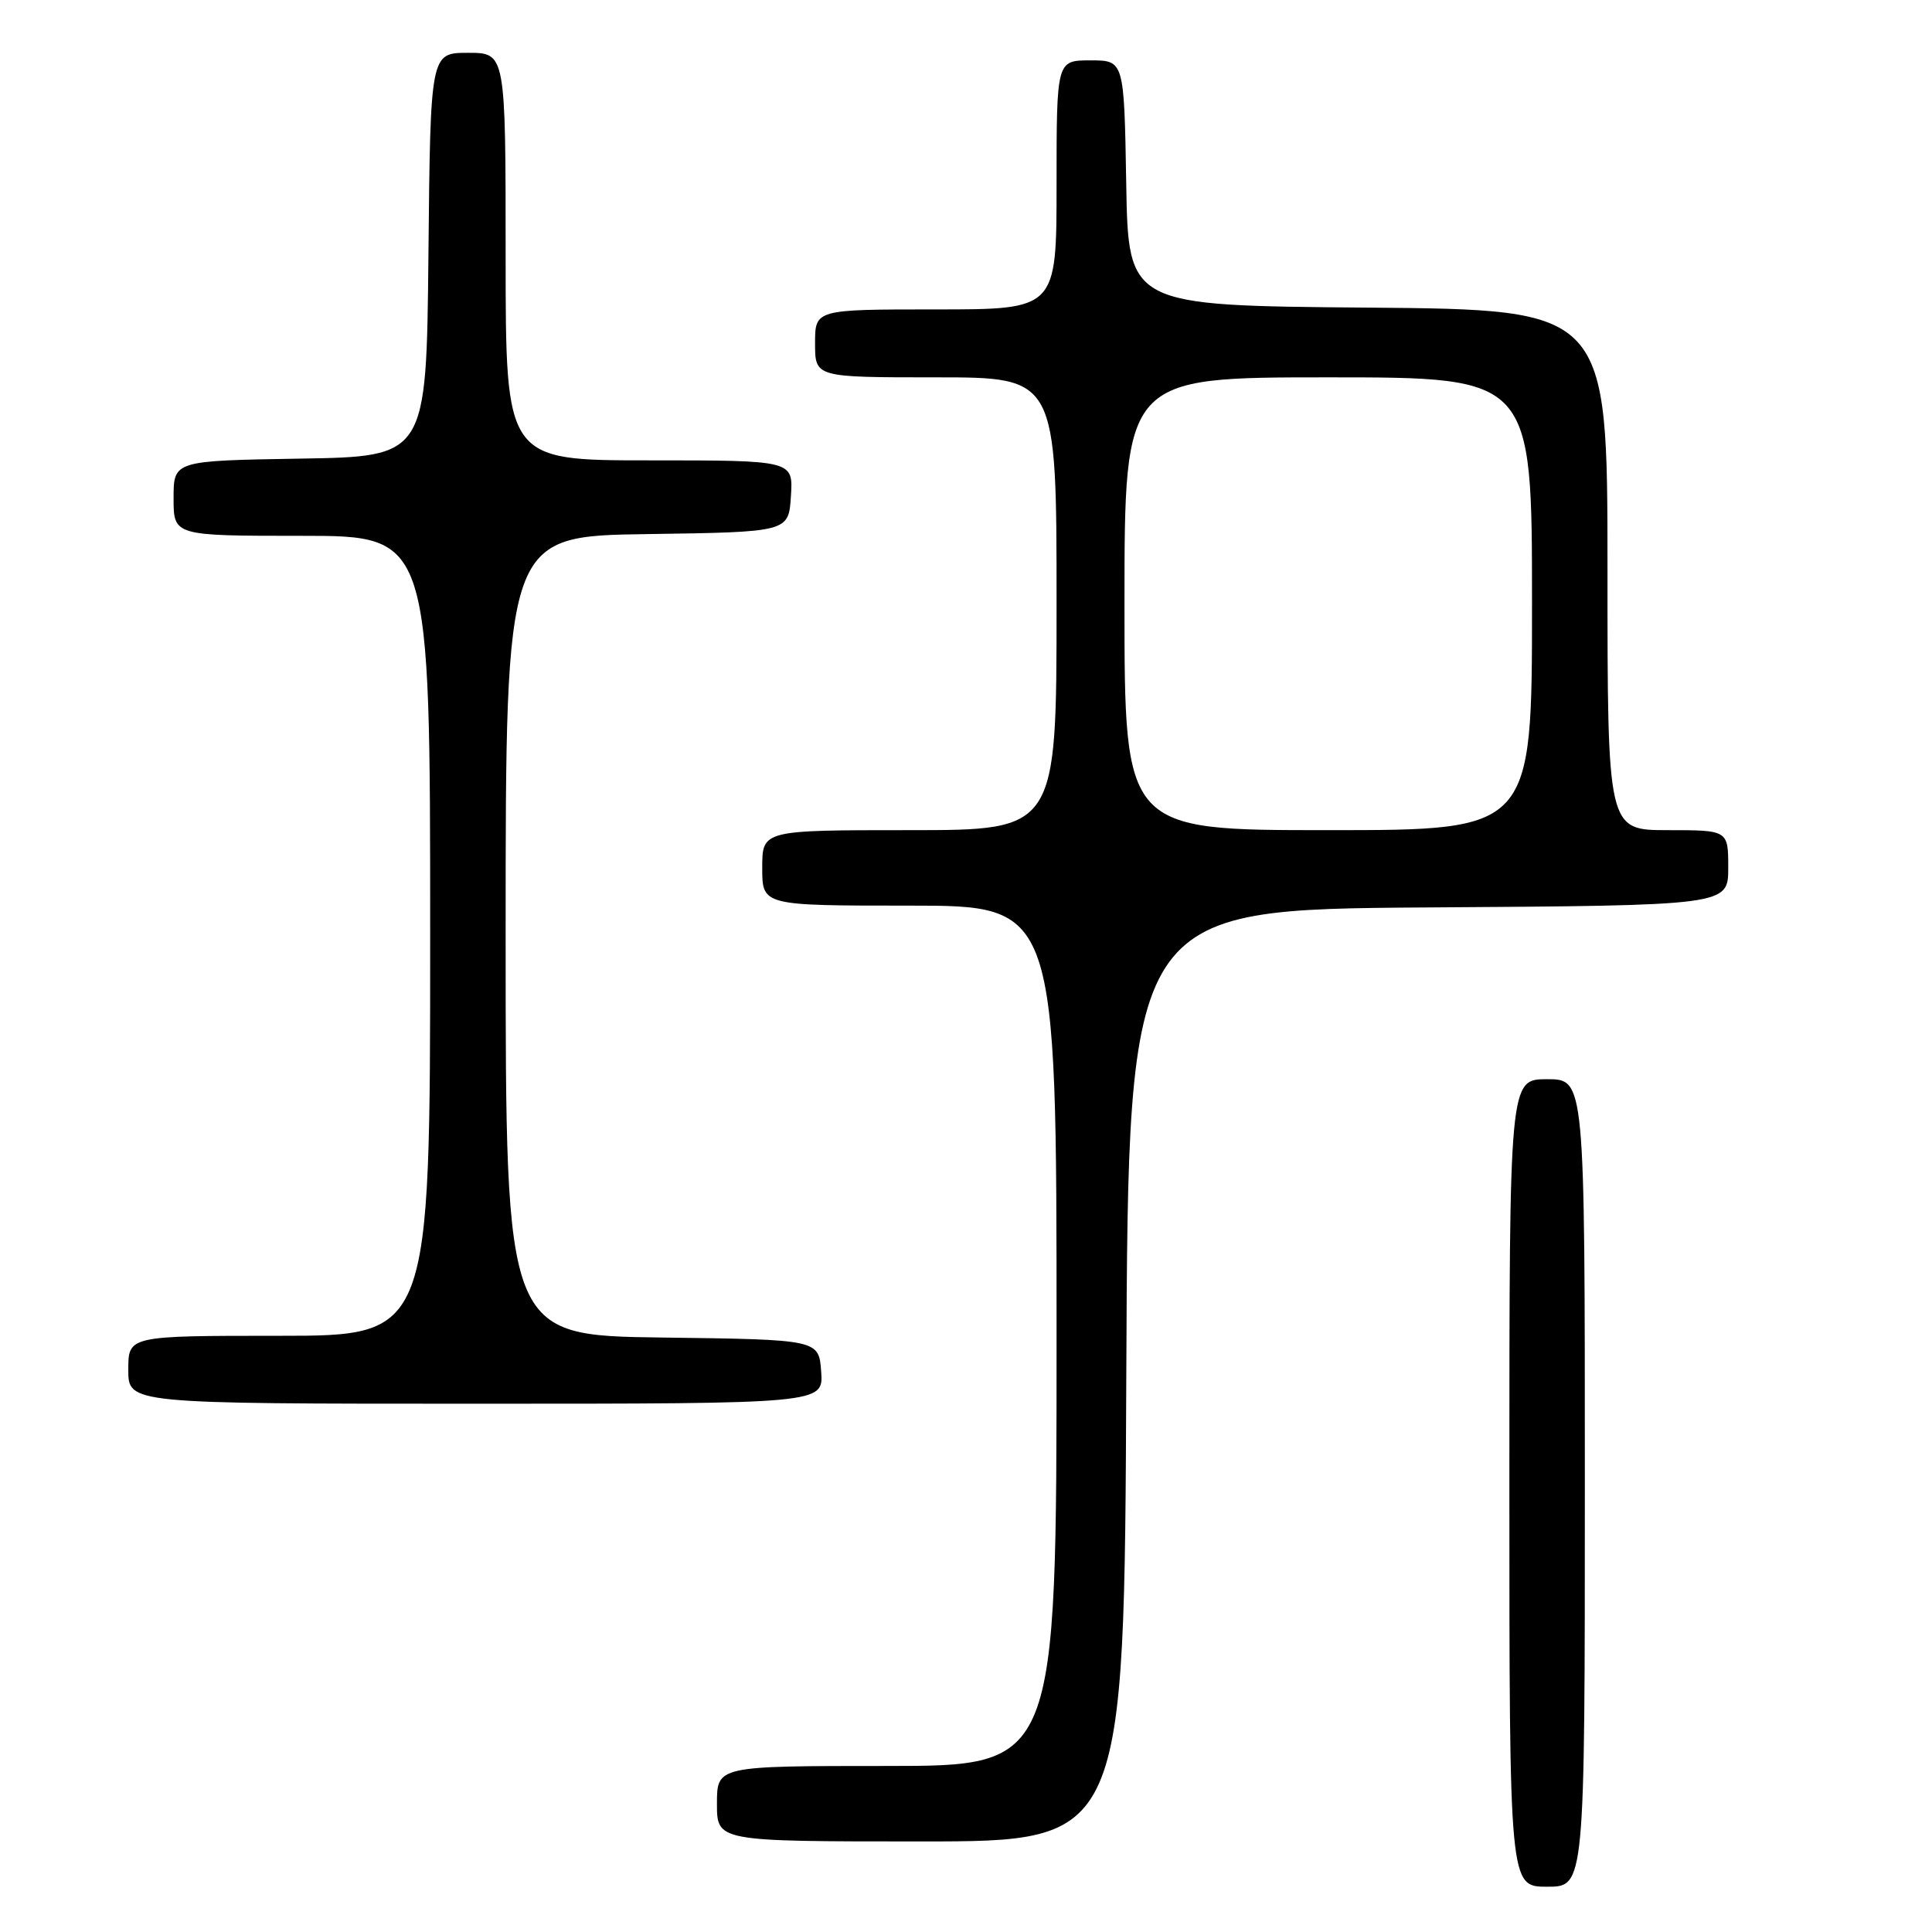 <?xml version="1.0" encoding="UTF-8" standalone="no"?>
<!DOCTYPE svg PUBLIC "-//W3C//DTD SVG 1.1//EN" "http://www.w3.org/Graphics/SVG/1.1/DTD/svg11.dtd" >
<svg xmlns="http://www.w3.org/2000/svg" xmlns:xlink="http://www.w3.org/1999/xlink" version="1.1" viewBox="0 0 256 256">
 <g >
 <path fill="currentColor"
d=" M 210.00 196.50 C 210.00 143.00 210.00 143.00 205.00 143.00 C 200.00 143.00 200.00 143.00 200.00 196.50 C 200.00 250.00 200.00 250.00 205.00 250.00 C 210.00 250.00 210.00 250.00 210.00 196.50 Z  M 149.24 182.25 C 149.50 120.50 149.50 120.50 189.25 120.24 C 229.00 119.98 229.00 119.98 229.00 114.99 C 229.00 110.00 229.00 110.00 221.00 110.00 C 213.00 110.00 213.00 110.00 213.00 75.51 C 213.00 41.03 213.00 41.03 181.25 40.76 C 149.50 40.50 149.50 40.50 149.23 24.25 C 148.95 8.00 148.95 8.00 144.48 8.00 C 140.00 8.00 140.00 8.00 140.00 24.50 C 140.00 41.00 140.00 41.00 124.00 41.00 C 108.00 41.00 108.00 41.00 108.00 45.50 C 108.00 50.00 108.00 50.00 124.00 50.00 C 140.00 50.00 140.00 50.00 140.00 80.00 C 140.00 110.00 140.00 110.00 120.50 110.00 C 101.00 110.00 101.00 110.00 101.00 115.00 C 101.00 120.00 101.00 120.00 120.50 120.00 C 140.00 120.00 140.00 120.00 140.00 177.00 C 140.00 234.00 140.00 234.00 117.50 234.00 C 95.00 234.00 95.00 234.00 95.00 239.00 C 95.00 244.00 95.00 244.00 121.99 244.00 C 148.98 244.00 148.98 244.00 149.24 182.25 Z  M 108.81 181.75 C 108.50 177.50 108.50 177.50 87.75 177.23 C 67.00 176.96 67.00 176.96 67.00 124.00 C 67.00 71.04 67.00 71.04 85.75 70.77 C 104.50 70.50 104.50 70.50 104.80 65.75 C 105.11 61.00 105.11 61.00 86.05 61.00 C 67.00 61.00 67.00 61.00 67.00 34.00 C 67.00 7.00 67.00 7.00 62.02 7.00 C 57.03 7.00 57.03 7.00 56.77 33.75 C 56.50 60.50 56.50 60.50 39.75 60.77 C 23.00 61.05 23.00 61.05 23.00 66.02 C 23.00 71.00 23.00 71.00 40.00 71.00 C 57.00 71.00 57.00 71.00 57.00 124.00 C 57.00 177.00 57.00 177.00 37.00 177.00 C 17.00 177.00 17.00 177.00 17.00 181.50 C 17.00 186.00 17.00 186.00 63.06 186.00 C 109.11 186.00 109.11 186.00 108.81 181.75 Z  M 149.00 80.00 C 149.00 50.00 149.00 50.00 176.00 50.00 C 203.00 50.00 203.00 50.00 203.00 80.00 C 203.00 110.00 203.00 110.00 176.00 110.00 C 149.00 110.00 149.00 110.00 149.00 80.00 Z "/>
</g>
</svg>